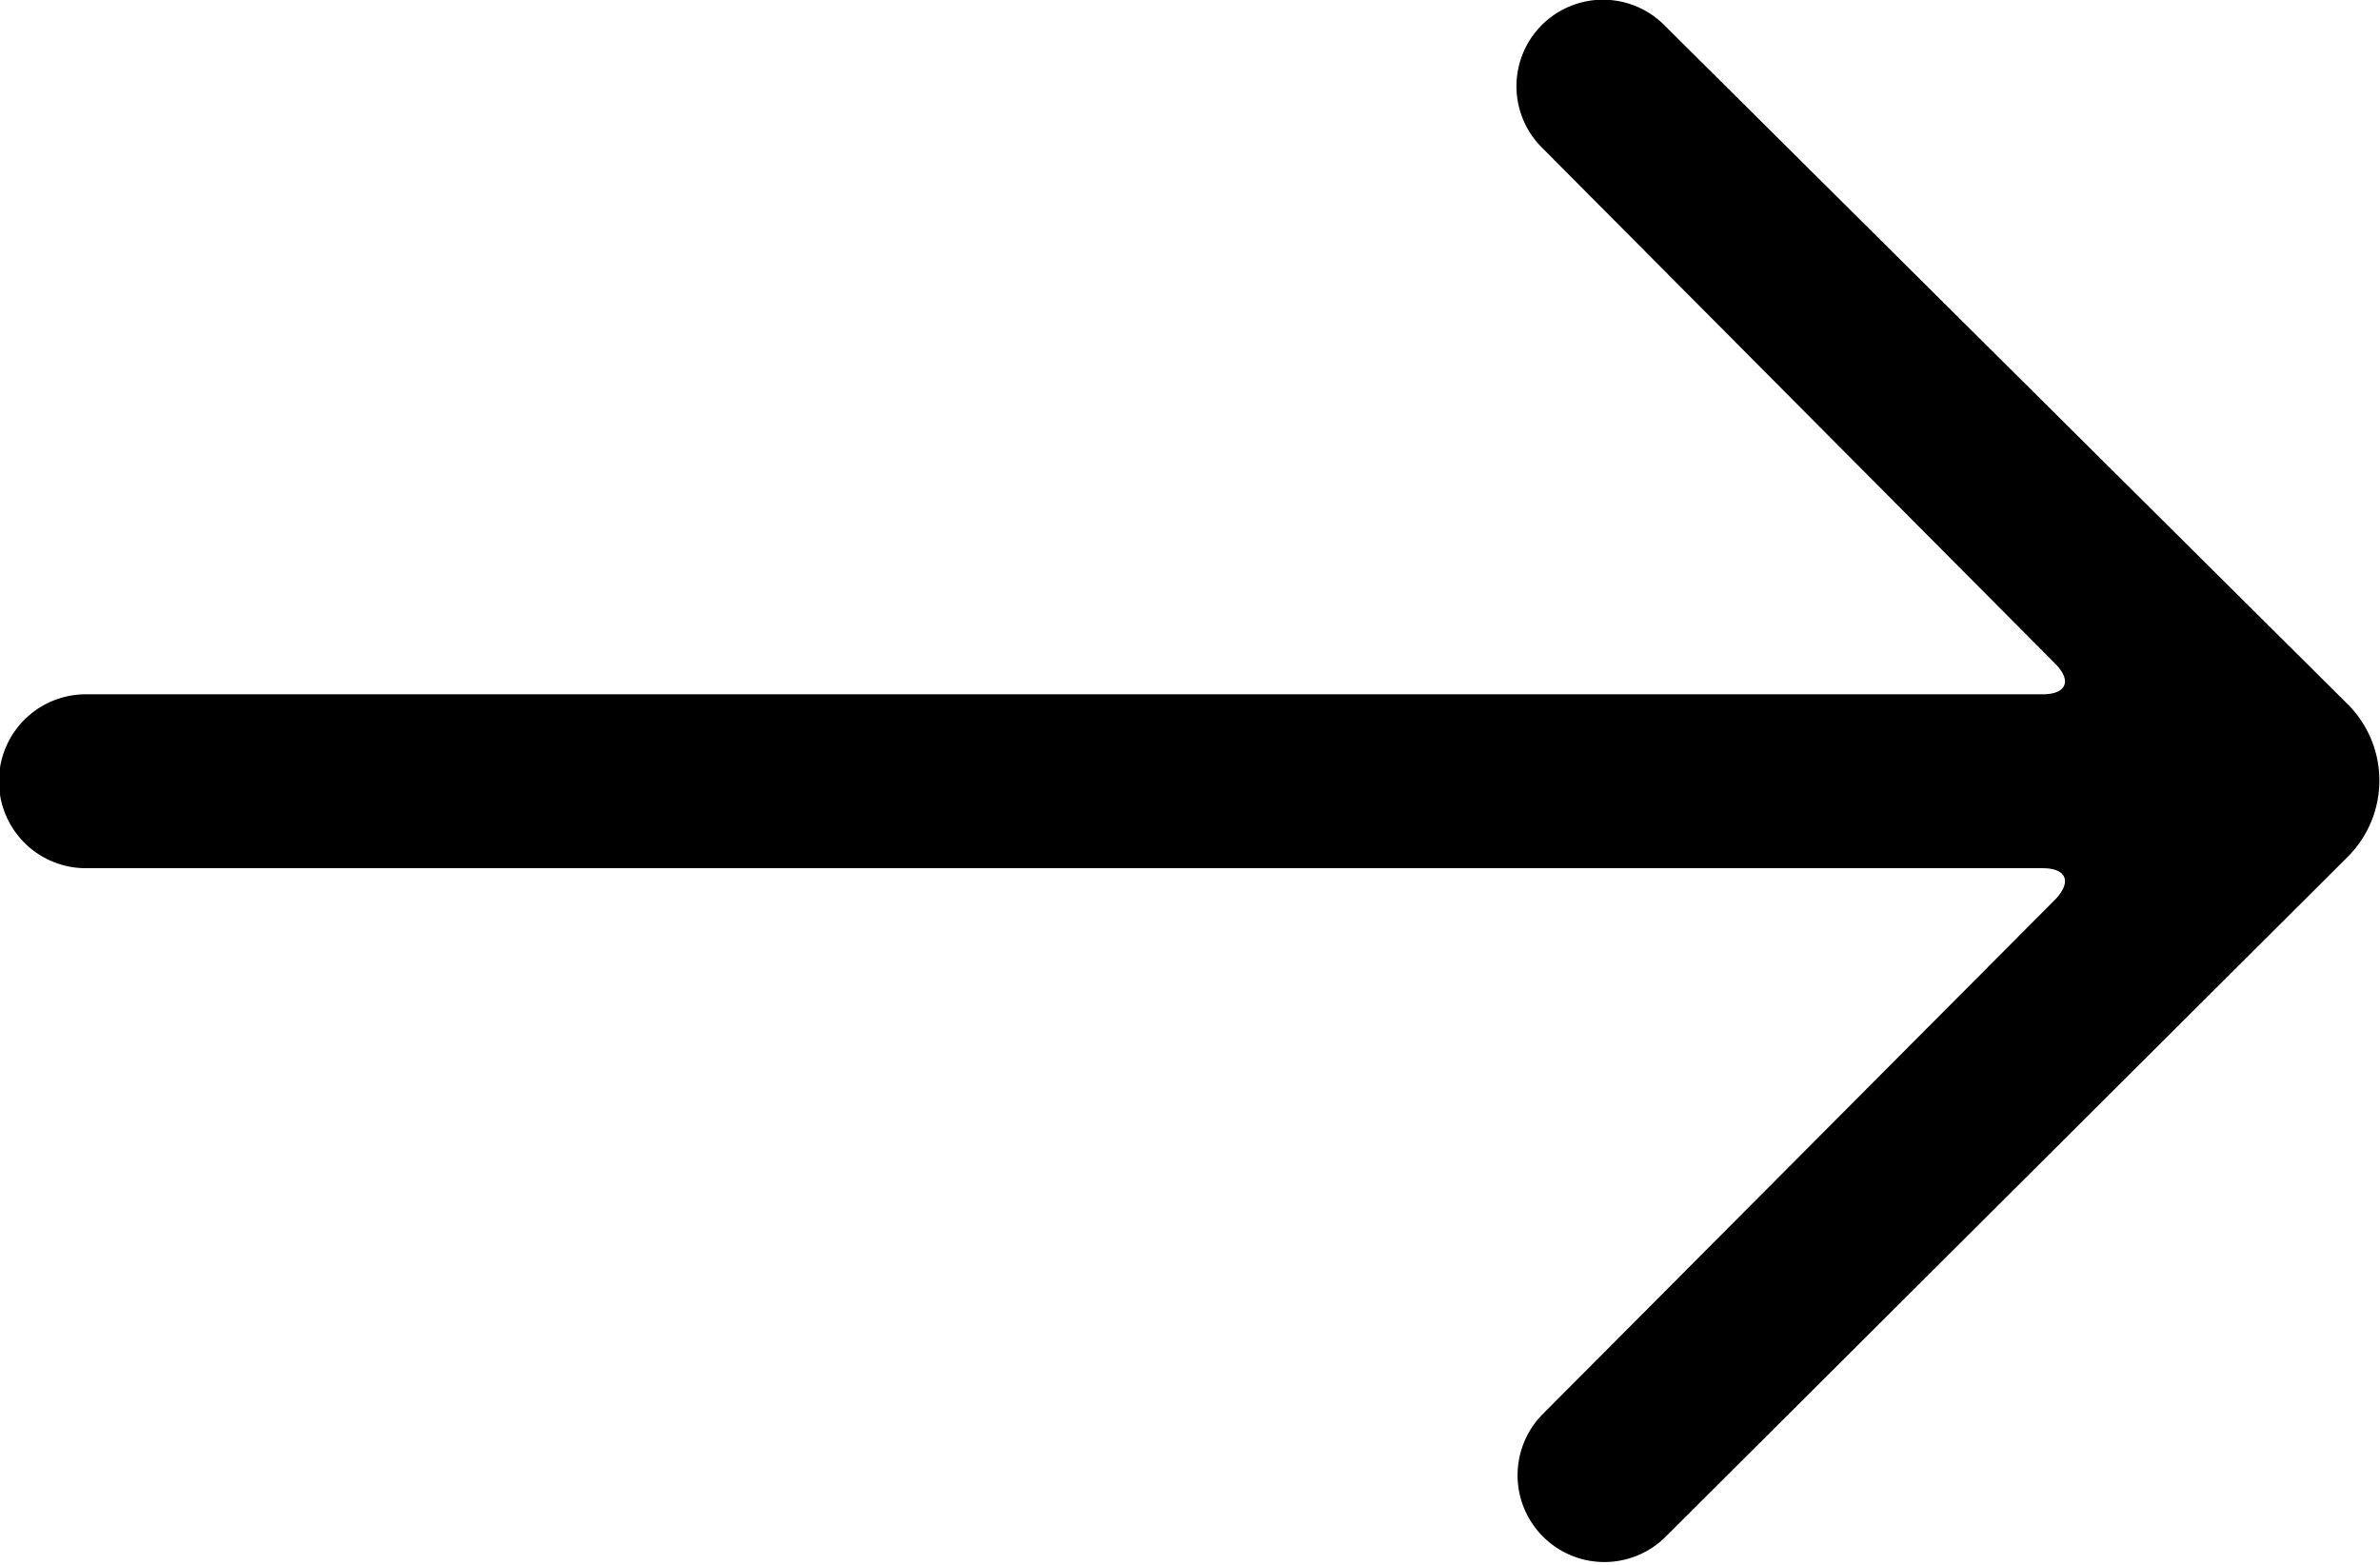 <svg xmlns="http://www.w3.org/2000/svg" width="33.25" height="21.87" viewBox="0 0 33.25 21.87">
<defs>
    <style>
      .cls-1 {
        fill-rule: evenodd;
      }
    </style>
  </defs>
  <path id="ico-next" class="cls-1" d="M1449.55,1179.1a1.506,1.506,0,0,0-.01-2.14l-9.54-9.48a1.209,1.209,0,1,0-1.71,1.71l7.17,7.21c0.24,0.24.16,0.43-.17,0.43h-27.34a1.215,1.215,0,0,0,0,2.43h27.34c0.33,0,.41.19,0.17,0.44l-7.17,7.2a1.213,1.213,0,0,0,1.71,1.72Z" transform="translate(-1416.75 -1167.13)"/>
</svg>
